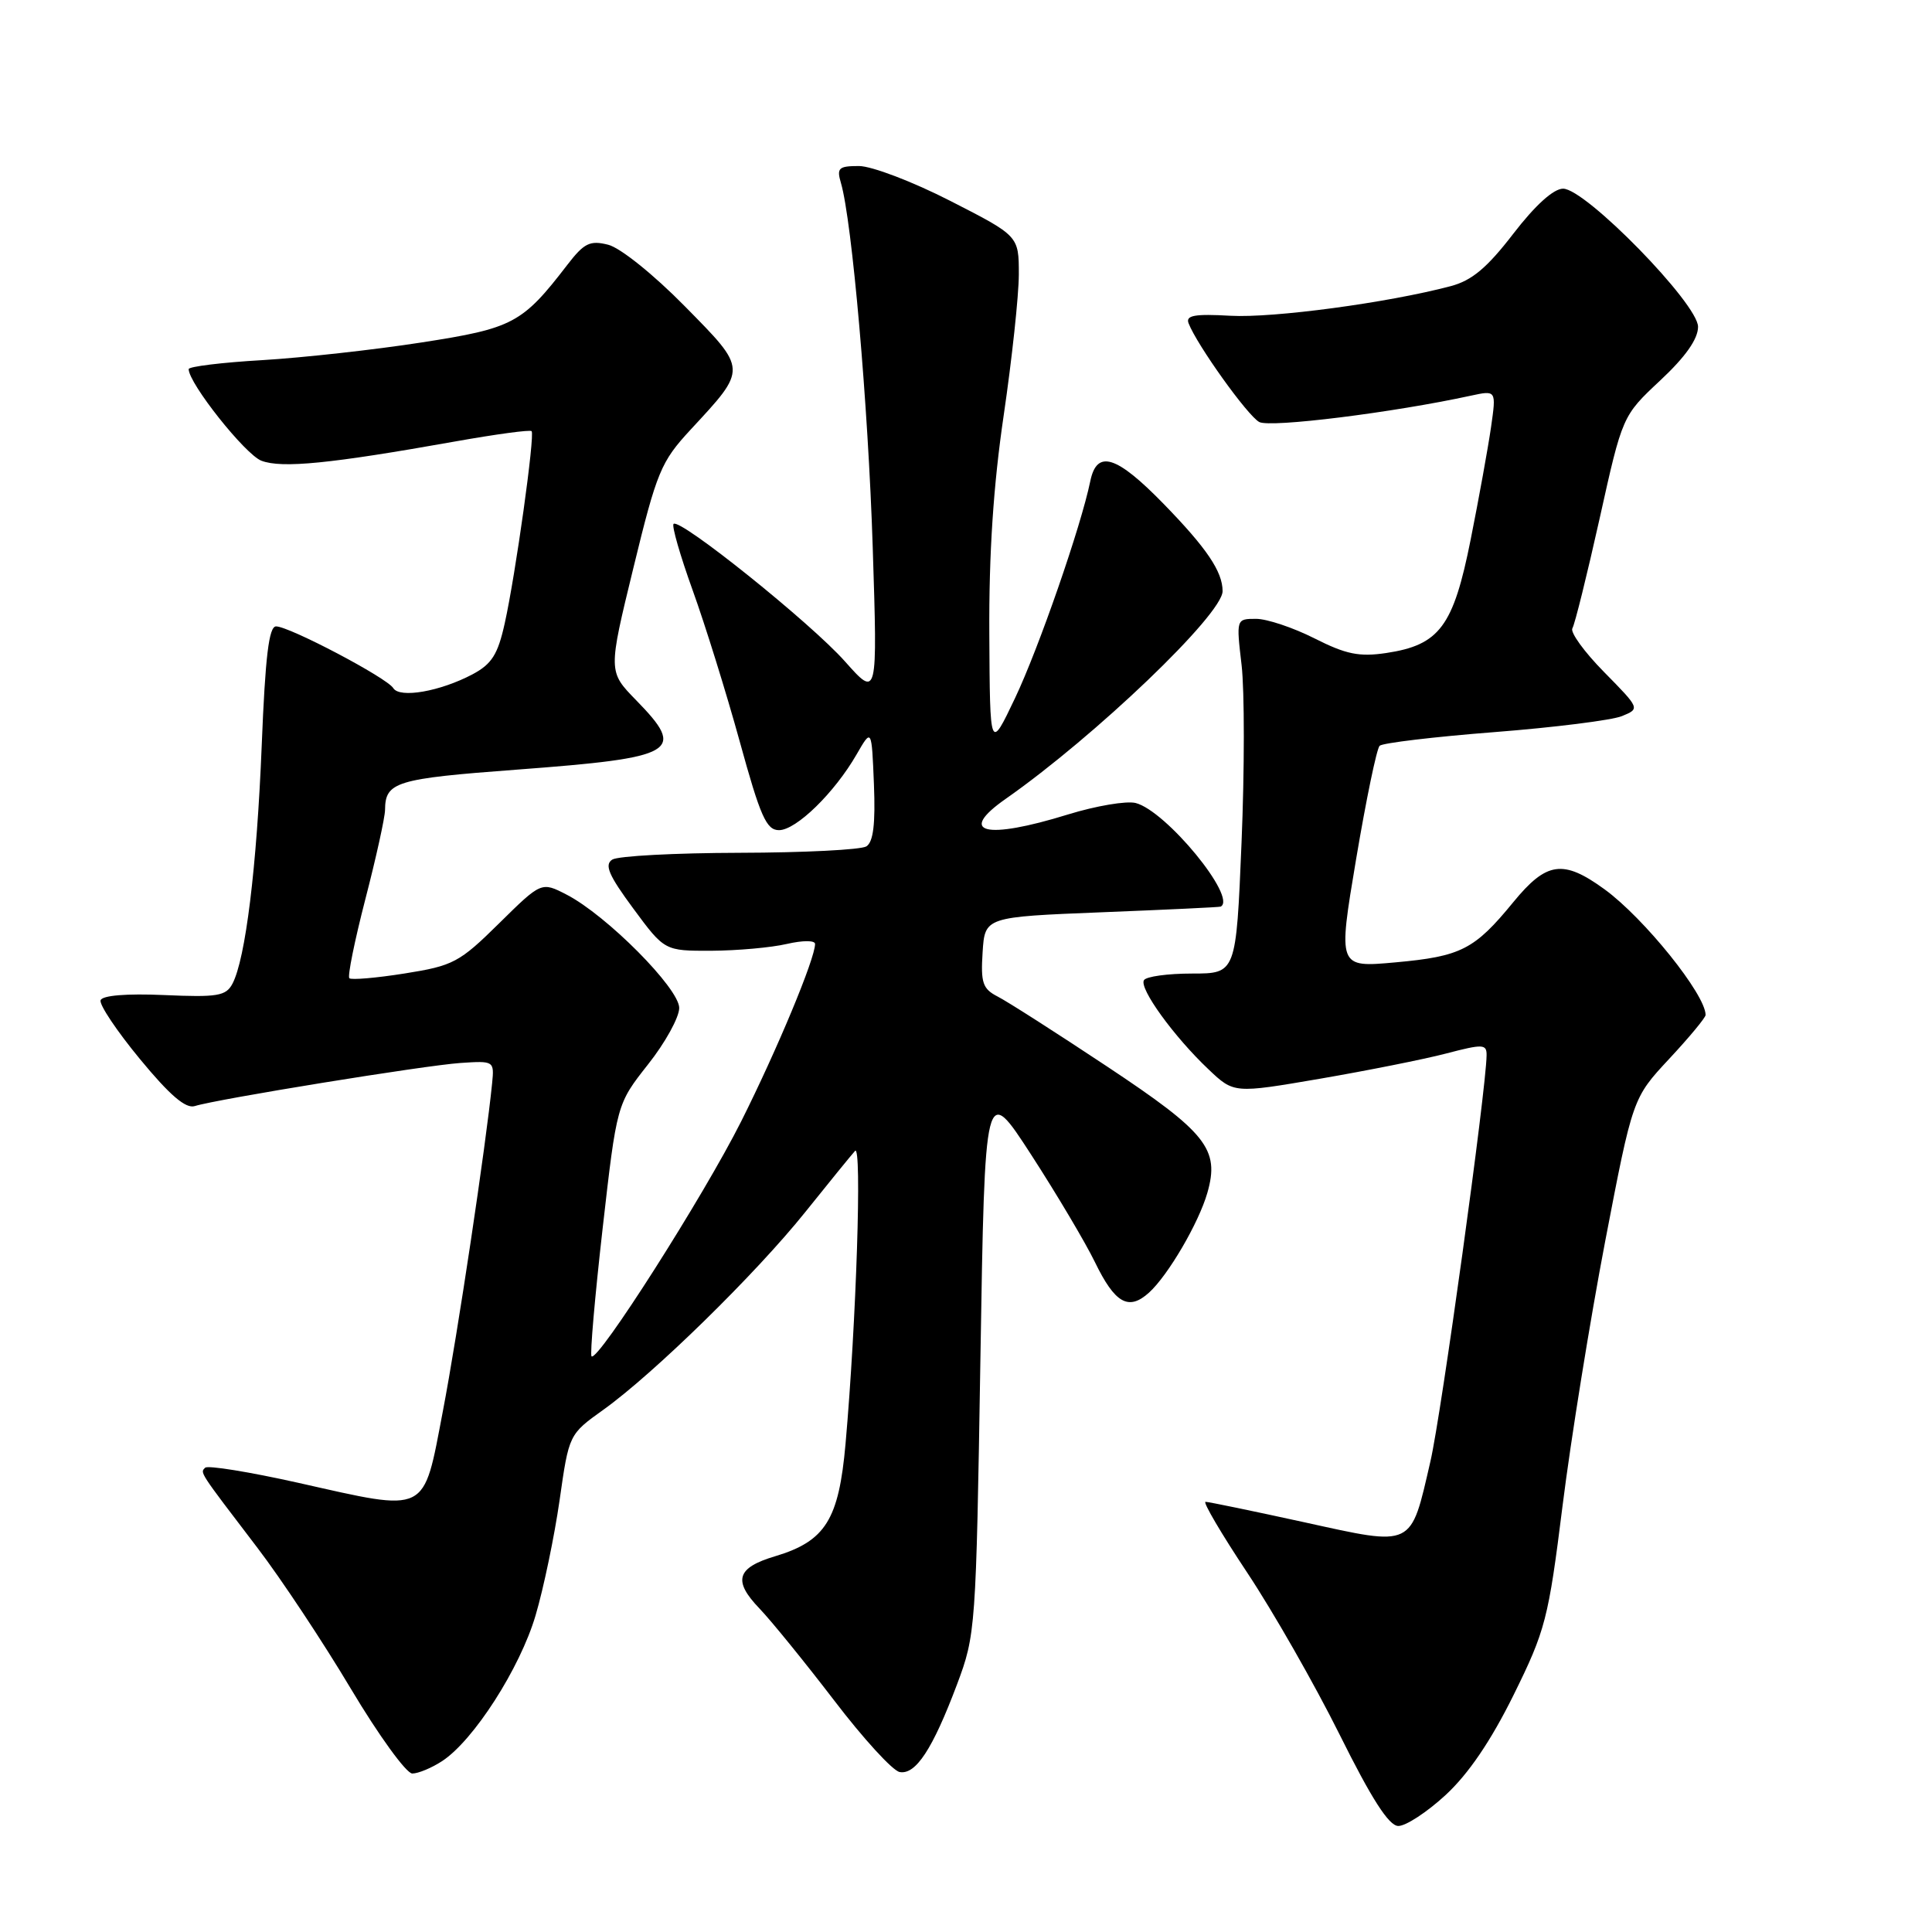 <?xml version="1.0" encoding="UTF-8" standalone="no"?>
<!DOCTYPE svg PUBLIC "-//W3C//DTD SVG 1.1//EN" "http://www.w3.org/Graphics/SVG/1.1/DTD/svg11.dtd" >
<svg xmlns="http://www.w3.org/2000/svg" xmlns:xlink="http://www.w3.org/1999/xlink" version="1.1" viewBox="0 0 256 256">
 <g >
 <path fill="currentColor"
d=" M 191.56 237.84 C 194.58 235.05 197.55 230.68 200.56 224.59 C 204.78 216.04 205.17 214.55 207.05 199.50 C 208.15 190.70 210.69 174.95 212.69 164.50 C 216.34 145.50 216.34 145.50 221.17 140.31 C 223.83 137.46 226.00 134.84 226.00 134.49 C 226.00 131.78 217.85 121.65 212.60 117.83 C 207.12 113.85 204.93 114.16 200.52 119.54 C 195.37 125.83 193.60 126.73 184.89 127.52 C 177.28 128.21 177.28 128.21 179.69 113.85 C 181.02 105.96 182.42 99.19 182.81 98.82 C 183.19 98.45 190.03 97.63 198.00 97.01 C 205.97 96.39 213.59 95.43 214.91 94.89 C 217.32 93.90 217.32 93.90 212.54 89.04 C 209.91 86.37 208.03 83.77 208.35 83.25 C 208.67 82.73 210.29 76.18 211.96 68.70 C 214.98 55.10 214.98 55.10 219.99 50.41 C 223.34 47.28 225.00 44.92 225.00 43.30 C 225.00 40.25 210.10 25.00 207.12 25.00 C 205.85 25.00 203.43 27.19 200.52 30.97 C 197.04 35.49 195.03 37.18 192.21 37.92 C 183.90 40.12 168.71 42.16 163.03 41.84 C 158.30 41.57 157.09 41.79 157.49 42.83 C 158.60 45.71 165.32 55.10 166.86 55.92 C 168.32 56.70 184.60 54.67 194.89 52.43 C 198.27 51.70 198.27 51.70 197.57 56.60 C 197.18 59.29 195.97 66.00 194.87 71.50 C 192.58 83.00 190.75 85.47 183.67 86.53 C 180.10 87.06 178.35 86.70 174.18 84.59 C 171.37 83.17 167.88 82.00 166.44 82.00 C 163.80 82.00 163.80 82.00 164.52 88.15 C 164.91 91.53 164.91 102.10 164.51 111.65 C 163.79 129.00 163.79 129.00 157.95 129.00 C 154.74 129.00 151.87 129.39 151.58 129.88 C 150.91 130.95 155.56 137.37 160.13 141.69 C 163.50 144.89 163.50 144.89 174.89 142.94 C 181.16 141.86 188.70 140.36 191.64 139.59 C 196.53 138.31 197.00 138.34 196.98 139.84 C 196.93 144.37 190.98 187.42 189.54 193.63 C 186.88 205.17 187.41 204.91 172.84 201.71 C 166.03 200.22 160.14 199.00 159.74 199.00 C 159.35 199.00 161.83 203.22 165.26 208.38 C 168.69 213.54 174.20 223.20 177.50 229.83 C 181.73 238.34 184.02 241.92 185.27 241.95 C 186.25 241.98 189.08 240.13 191.56 237.84 Z  M 58.59 233.35 C 62.76 230.62 68.90 221.05 70.96 214.07 C 72.03 210.46 73.46 203.58 74.15 198.78 C 75.39 190.06 75.39 190.06 79.95 186.80 C 86.64 182.01 100.16 168.77 106.69 160.62 C 109.83 156.70 112.80 153.05 113.30 152.50 C 114.23 151.46 113.47 175.15 112.04 191.29 C 111.15 201.37 109.38 204.21 102.71 206.21 C 97.61 207.73 97.09 209.44 100.62 213.12 C 102.20 214.77 106.65 220.25 110.51 225.29 C 114.36 230.34 118.27 234.62 119.20 234.80 C 121.33 235.21 123.58 231.77 126.80 223.22 C 129.28 216.61 129.33 215.89 129.91 180.02 C 130.50 143.54 130.50 143.54 136.65 153.03 C 140.03 158.25 143.82 164.64 145.08 167.23 C 147.74 172.71 149.54 173.73 152.25 171.28 C 154.78 168.99 158.84 162.04 159.98 158.06 C 161.64 152.28 159.90 150.08 146.73 141.34 C 140.00 136.87 133.46 132.69 132.20 132.05 C 130.21 131.03 129.94 130.23 130.20 126.19 C 130.50 121.50 130.50 121.50 146.00 120.88 C 154.53 120.54 161.61 120.21 161.75 120.13 C 163.98 118.95 154.49 107.41 150.47 106.40 C 149.24 106.10 145.22 106.78 141.52 107.92 C 130.53 111.32 126.79 110.38 133.25 105.86 C 145.14 97.54 162.00 81.40 162.00 78.33 C 162.00 75.74 159.89 72.62 154.17 66.75 C 147.92 60.34 145.34 59.54 144.47 63.75 C 143.23 69.78 137.64 85.89 134.50 92.50 C 131.17 99.50 131.17 99.50 131.09 84.00 C 131.03 73.34 131.63 64.29 133.00 55.00 C 134.09 47.58 134.99 39.20 135.00 36.38 C 135.00 31.26 135.00 31.26 125.94 26.63 C 120.96 24.08 115.50 22.00 113.82 22.00 C 111.12 22.00 110.84 22.26 111.43 24.25 C 112.90 29.28 115.04 53.70 115.64 72.50 C 116.28 92.50 116.28 92.50 111.96 87.64 C 107.41 82.52 90.06 68.60 89.25 69.42 C 88.99 69.68 90.13 73.63 91.78 78.21 C 93.43 82.78 96.24 91.80 98.02 98.26 C 100.75 108.19 101.55 110.00 103.22 110.00 C 105.50 110.00 110.58 105.04 113.50 99.97 C 115.50 96.50 115.50 96.50 115.80 103.91 C 116.01 109.17 115.72 111.56 114.80 112.15 C 114.08 112.60 106.53 112.98 98.00 113.00 C 89.47 113.02 81.88 113.42 81.13 113.90 C 80.06 114.58 80.65 115.97 83.91 120.38 C 88.06 126.00 88.06 126.00 94.28 125.98 C 97.70 125.96 102.19 125.56 104.25 125.08 C 106.38 124.59 108.00 124.59 108.00 125.08 C 108.00 127.03 102.97 139.10 98.21 148.59 C 93.24 158.49 79.20 180.53 78.38 179.72 C 78.16 179.49 78.82 171.87 79.85 162.79 C 81.73 146.29 81.73 146.29 85.86 141.05 C 88.14 138.18 90.00 134.80 90.00 133.56 C 90.00 130.97 80.39 121.29 75.09 118.55 C 71.74 116.82 71.74 116.82 66.12 122.36 C 60.87 127.54 60.05 127.97 53.62 128.99 C 49.84 129.59 46.54 129.87 46.29 129.62 C 46.03 129.37 46.99 124.65 48.41 119.15 C 49.84 113.64 51.01 108.31 51.02 107.32 C 51.05 103.60 52.42 103.18 68.50 101.98 C 89.71 100.39 90.99 99.64 84.29 92.78 C 80.58 88.98 80.58 88.98 83.93 75.24 C 87.04 62.46 87.58 61.18 91.50 56.94 C 99.06 48.78 99.08 49.05 90.74 40.58 C 86.62 36.39 82.19 32.83 80.59 32.43 C 78.16 31.82 77.40 32.20 75.16 35.11 C 69.20 42.86 67.99 43.50 55.84 45.38 C 49.60 46.35 40.11 47.40 34.75 47.72 C 29.39 48.03 25.00 48.57 25.00 48.91 C 25.00 50.79 32.50 60.24 34.64 61.05 C 37.35 62.08 43.74 61.45 60.29 58.50 C 65.68 57.54 70.24 56.92 70.44 57.13 C 70.90 57.62 68.32 76.13 66.88 82.59 C 65.97 86.72 65.16 87.99 62.63 89.34 C 58.33 91.62 52.96 92.56 52.11 91.18 C 51.27 89.81 38.33 83.00 36.58 83.00 C 35.63 83.00 35.15 87.00 34.68 98.75 C 34.03 114.92 32.53 127.08 30.80 130.35 C 29.94 131.98 28.80 132.16 21.75 131.85 C 16.75 131.63 13.55 131.90 13.33 132.54 C 13.13 133.11 15.48 136.62 18.55 140.34 C 22.50 145.13 24.61 146.94 25.81 146.56 C 28.72 145.64 56.28 141.17 61.00 140.85 C 65.45 140.55 65.50 140.58 65.21 143.52 C 64.39 151.76 60.63 176.84 58.68 187.00 C 56.04 200.79 56.88 200.38 39.52 196.48 C 33.08 195.04 27.53 194.14 27.19 194.48 C 26.50 195.16 26.28 194.83 34.13 205.12 C 37.23 209.18 42.79 217.56 46.48 223.75 C 50.17 229.94 53.84 235.00 54.63 235.00 C 55.42 235.00 57.20 234.26 58.59 233.35 Z "/>
</g>
</svg>